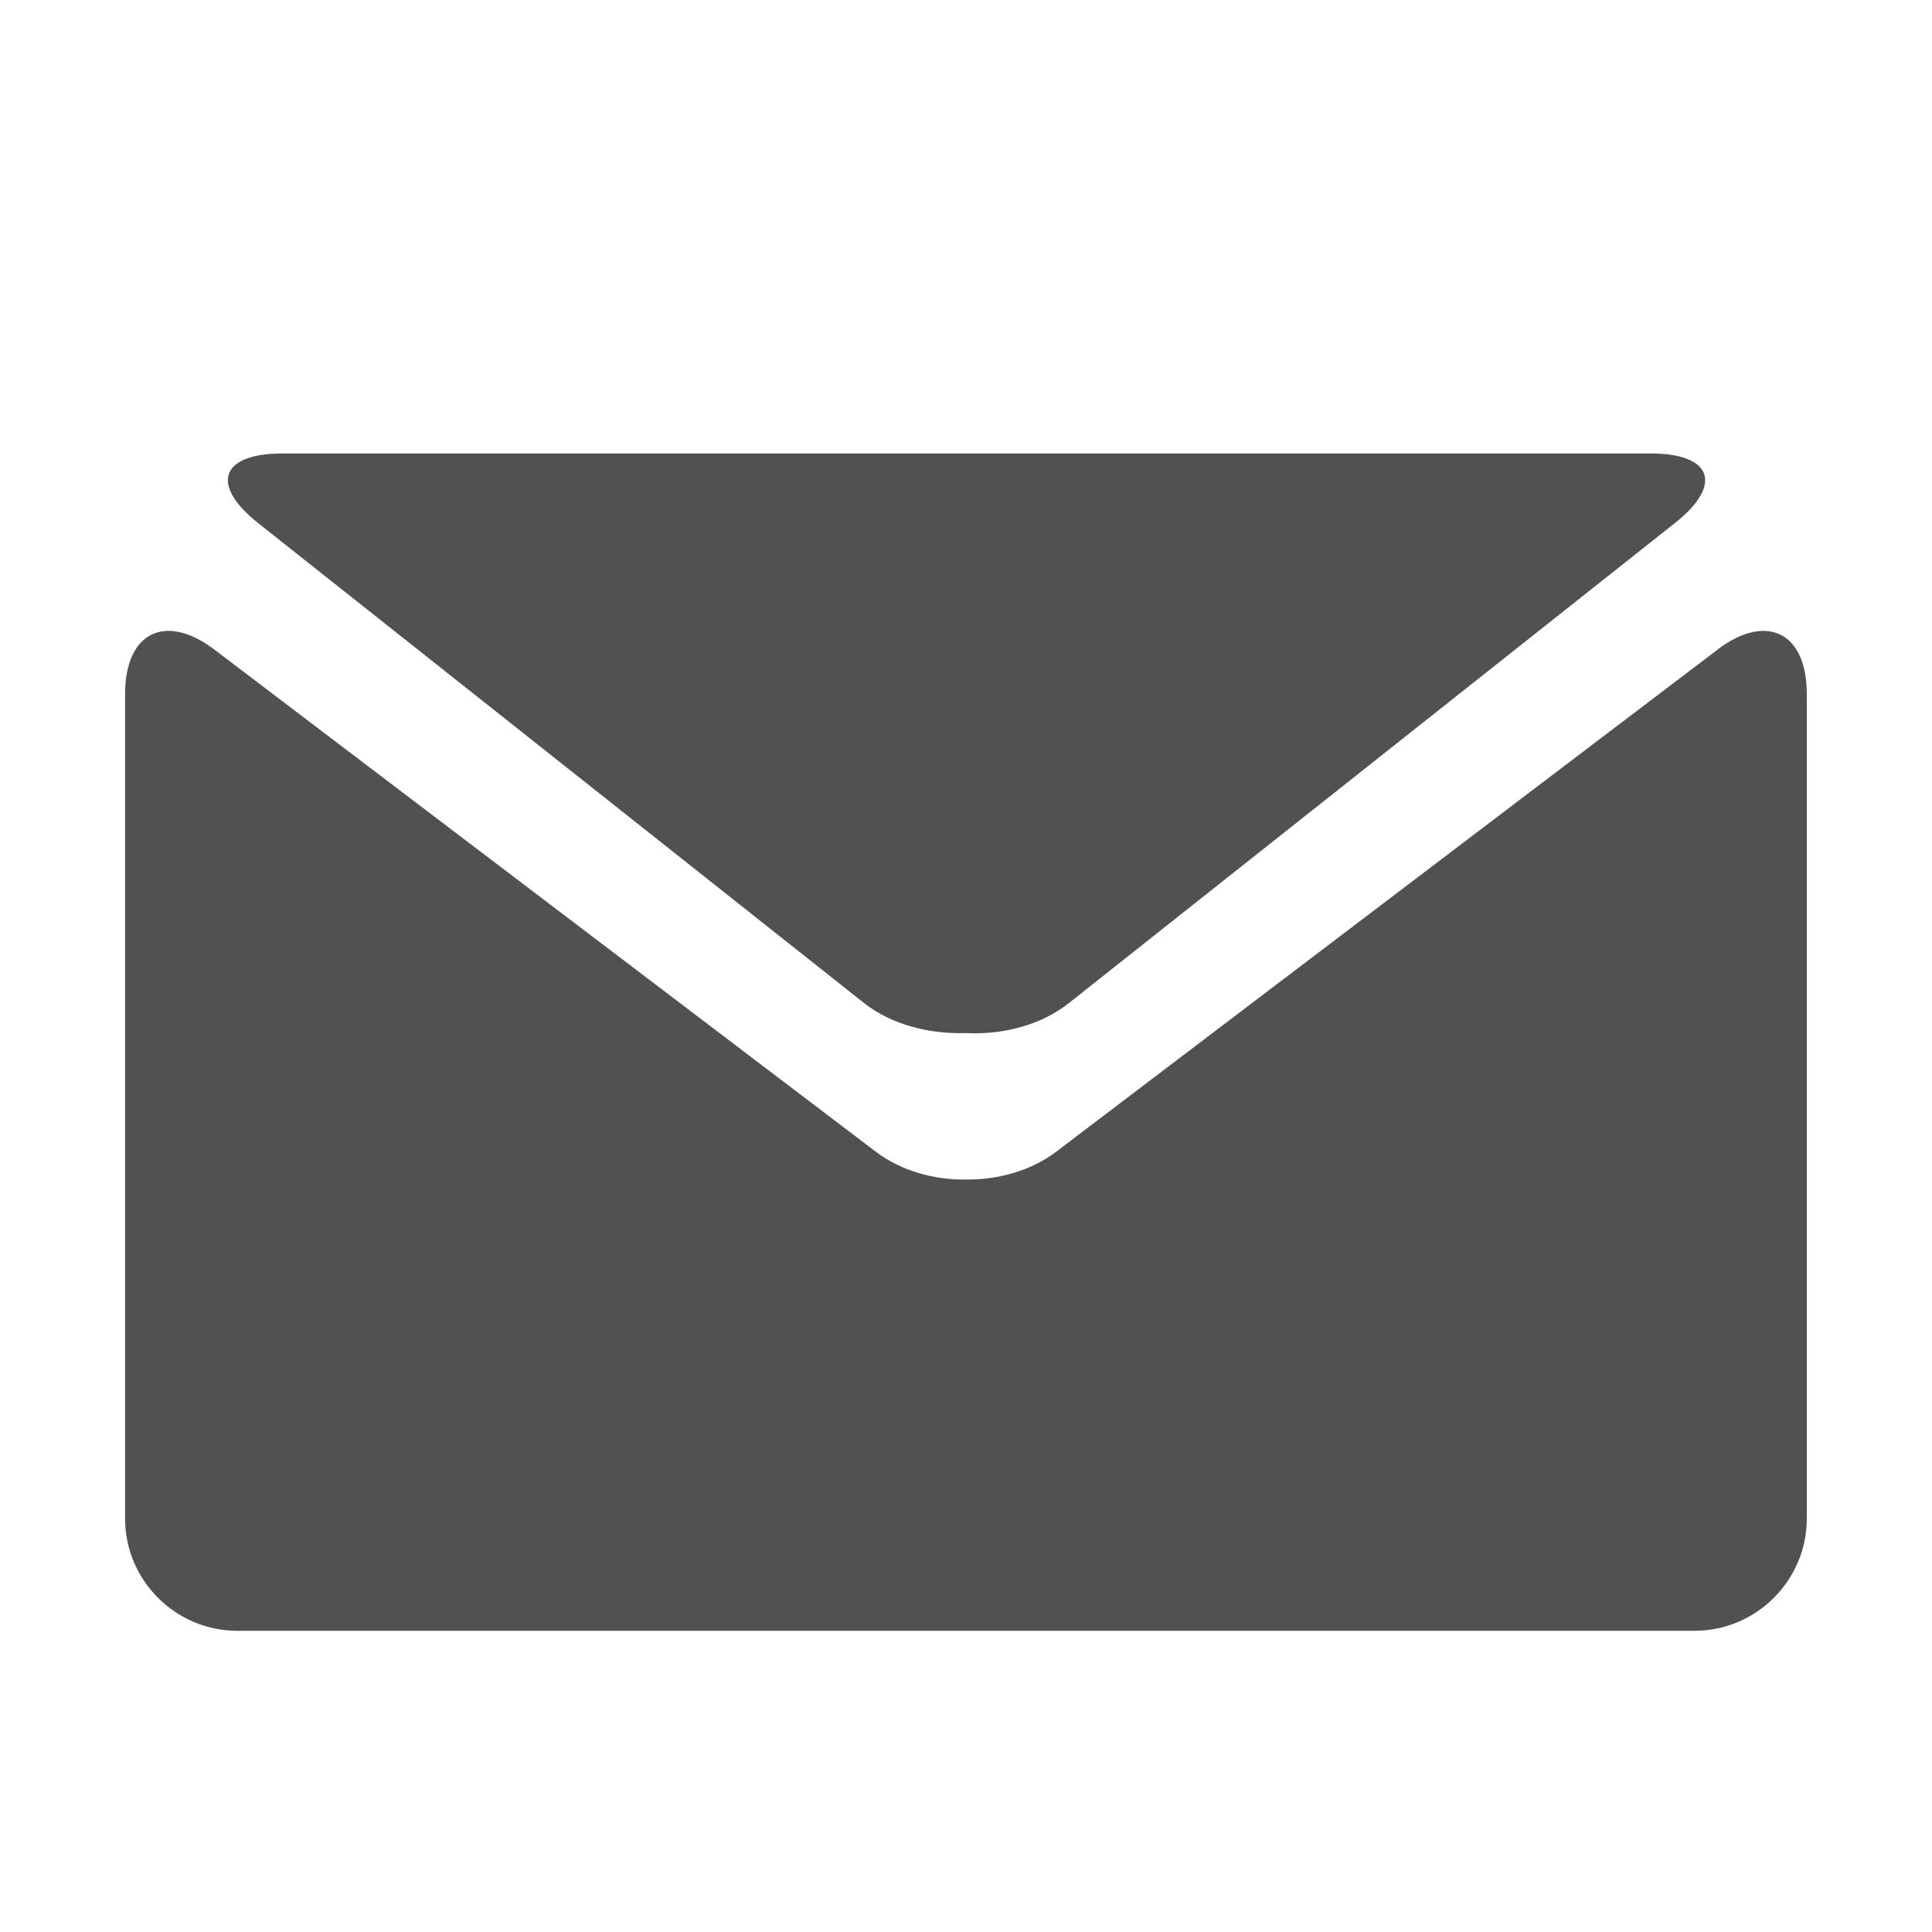 <svg xmlns="http://www.w3.org/2000/svg" height="32" width="32" fill="#515151"><path d="M4.274 8.663l10.034 7.948c.455.36 1.082.52 1.7.5.6.03 1.236-.13 1.7-.5l10.034-7.948c.802-.634.62-1.152-.4-1.152H4.675c-1.02 0-1.202.518-.4 1.152zm24.174 2.097l-10.965 8.324c-.4.3-.947.46-1.483.453-.536.006-1.073-.145-1.483-.453L3.552 10.76c-.814-.617-1.48-.286-1.48.735v13.66c0 1.02.836 1.856 1.857 1.856h24.14c1.02 0 1.857-.836 1.857-1.856v-13.66c.001-1.02-.665-1.352-1.48-.735z"/></svg>